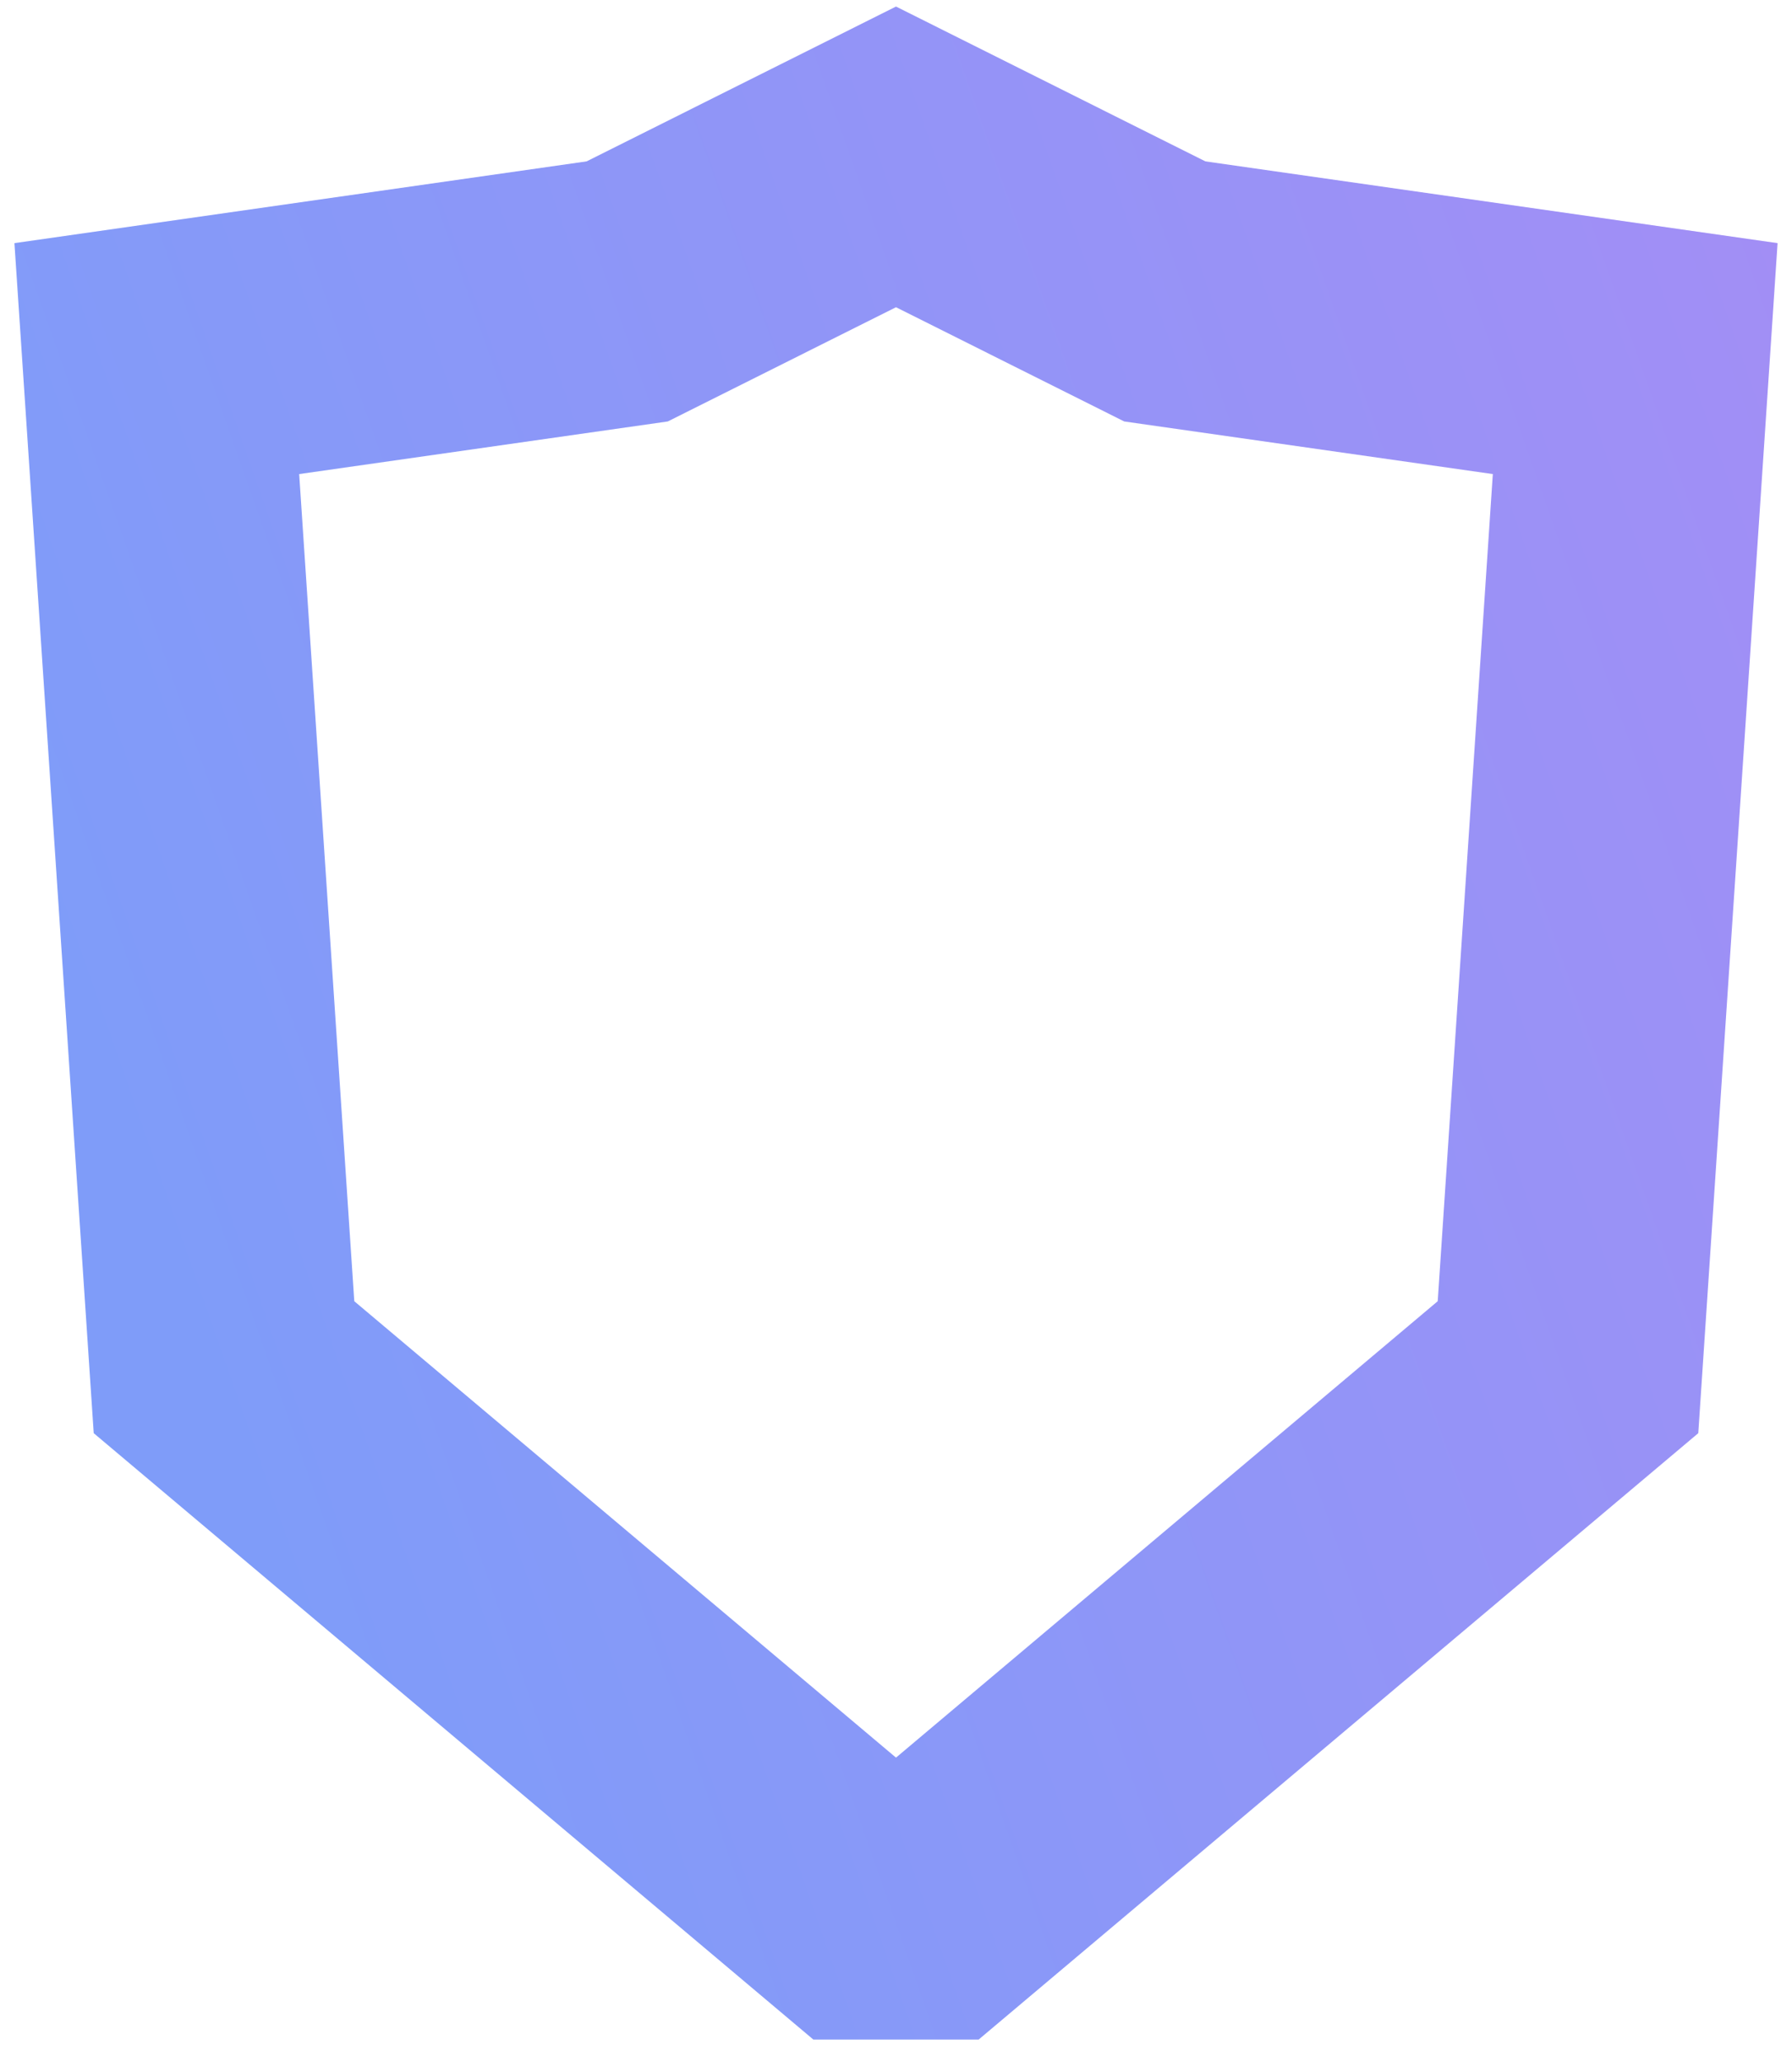 <svg width="20" height="23" viewBox="0 0 20 23" fill="none" xmlns="http://www.w3.org/2000/svg">
<path fill-rule="evenodd" clip-rule="evenodd" d="M10 0.073L13.453 1.8L19.839 2.712L18.954 15.986L10.922 22.75H9.078L1.046 15.986L0.161 2.712L6.547 1.8L10 0.073ZM10 3.427L7.453 4.701L3.339 5.288L3.954 14.514L10 19.605L16.046 14.514L16.661 5.288L12.547 4.701L10 3.427Z" fill="url(#paint0_linear)"/>
<defs>
<linearGradient id="paint0_linear" x1="21.625" y1="2.125" x2="0.25" y2="9.625" gradientUnits="userSpaceOnUse">
<stop stop-color="#A58DF5"/>
<stop offset="1" stop-color="#7F9CF9"/>
</linearGradient>
</defs>
</svg>
